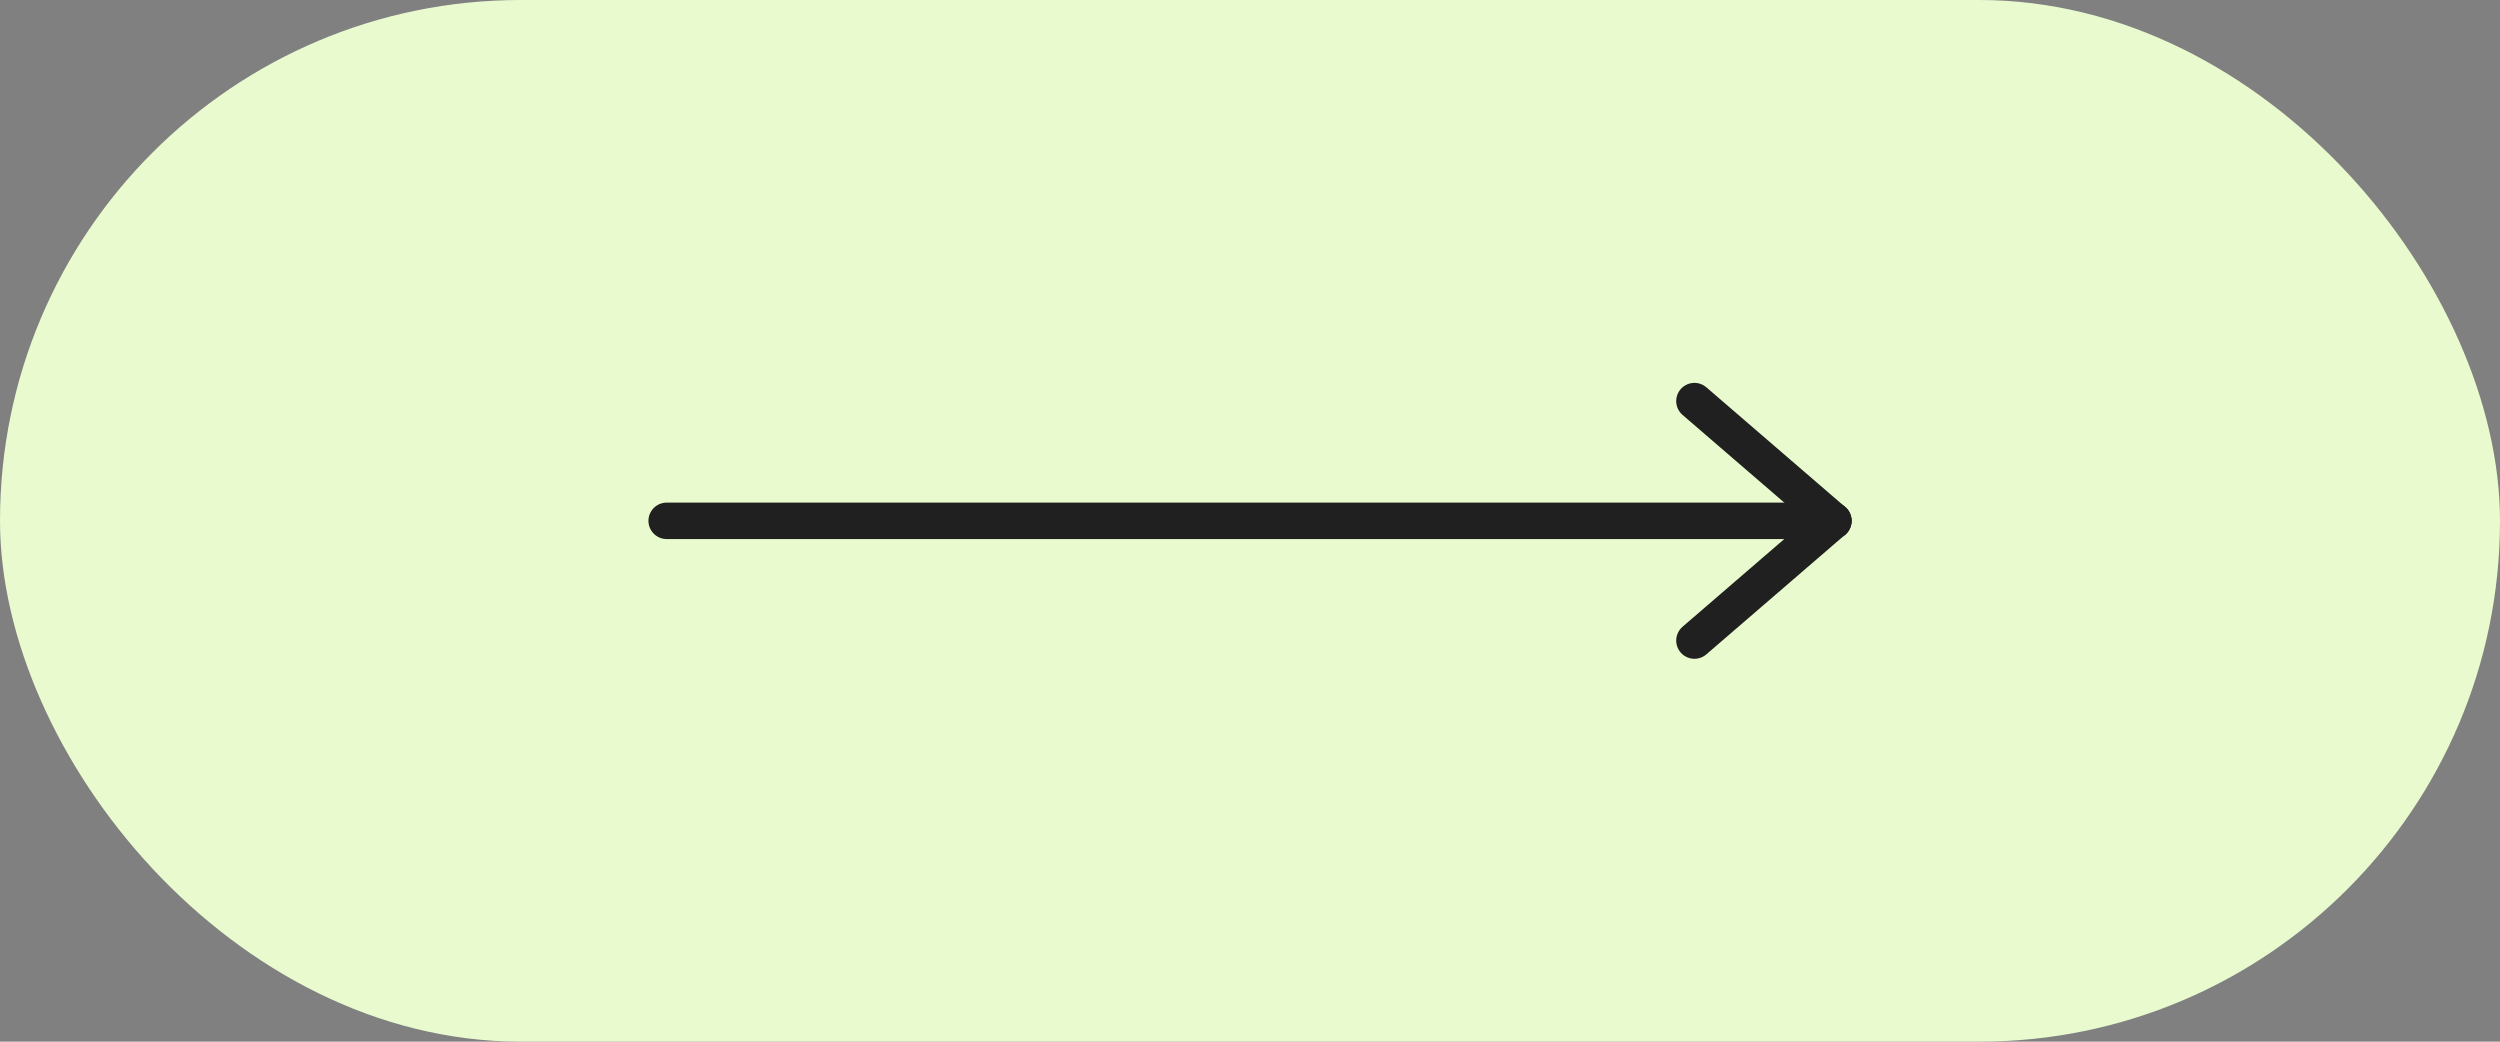 <svg width="120" height="50" viewBox="0 0 120 50" fill="none" xmlns="http://www.w3.org/2000/svg">
<rect x="0" y="0" width="120" height="50" fill="#808080" stroke="none"/>
<rect width="120" height="50" rx="25" fill="#E9FACF"/>
<path d="M88 25H32" stroke="#202020" stroke-width="1.75" stroke-linecap="round" stroke-linejoin="round"/>
<path d="M81.333 30.747L88 25" stroke="#202020" stroke-width="1.75" stroke-linecap="round" stroke-linejoin="round"/>
<path d="M81.333 19.253L88 25" stroke="#202020" stroke-width="1.75" stroke-linecap="round" stroke-linejoin="round"/>
</svg>

